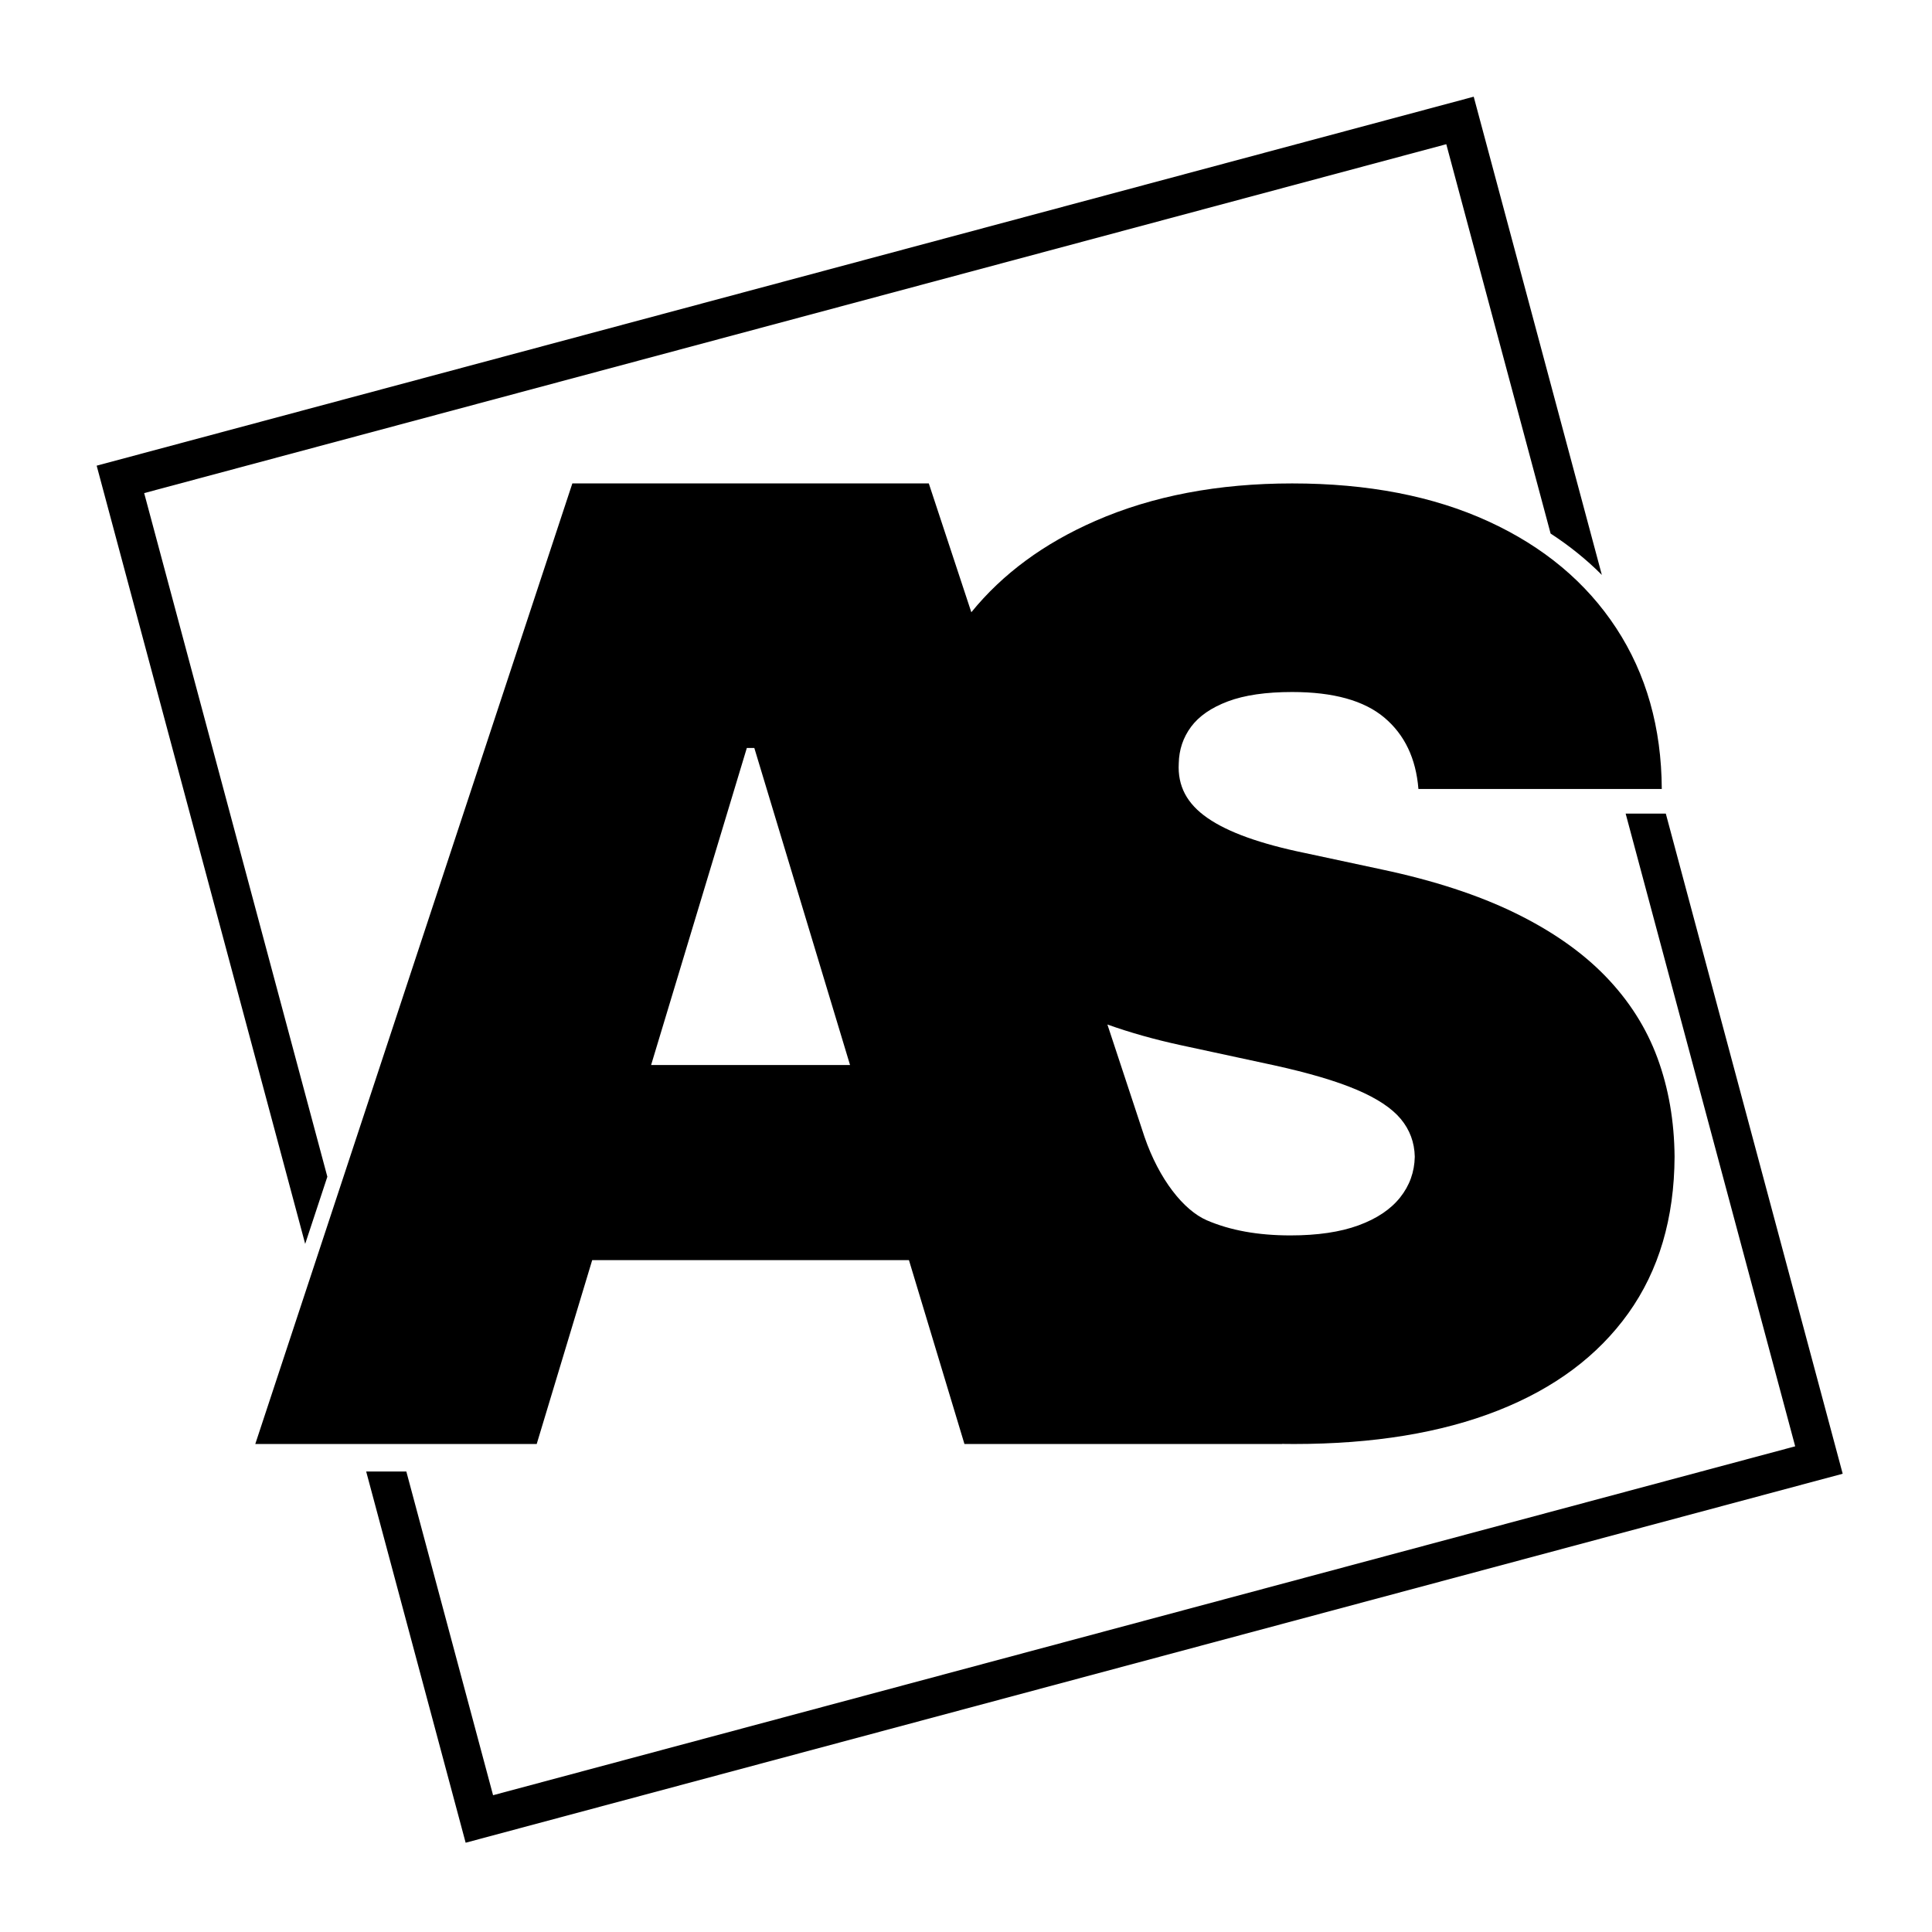 <?xml version="1.0" encoding="UTF-8" standalone="no"?>
<!DOCTYPE svg PUBLIC "-//W3C//DTD SVG 1.1//EN" "http://www.w3.org/Graphics/SVG/1.1/DTD/svg11.dtd">
<svg width="100%" height="100%" viewBox="0 0 500 500" version="1.1" xmlns="http://www.w3.org/2000/svg" xmlns:xlink="http://www.w3.org/1999/xlink" xml:space="preserve" xmlns:serif="http://www.serif.com/" style="fill-rule:evenodd;clip-rule:evenodd;stroke-linejoin:round;stroke-miterlimit:2;">
    <g transform="matrix(9.209,0,0,9.209,-568.29,-707.614)">
        <g transform="matrix(0.548,0,0,0.548,42.873,8.225)">
            <path d="M84.187,156.607C85.787,154.638 87.905,153.077 90.543,151.924C93.475,150.641 96.841,150 100.641,150C104.519,150 107.874,150.649 110.704,151.947C113.535,153.245 115.72,155.071 117.261,157.424C118.801,159.778 119.579,162.526 119.595,165.67L107.115,165.67C106.99,164.106 106.408,162.886 105.368,162.01C104.328,161.134 102.752,160.697 100.641,160.697C99.296,160.697 98.198,160.857 97.345,161.177C96.493,161.498 95.864,161.932 95.457,162.479C95.05,163.027 94.839,163.652 94.824,164.356C94.792,164.935 94.898,165.455 95.14,165.916C95.383,166.377 95.77,166.792 96.301,167.159C96.833,167.527 97.513,167.859 98.342,168.156C99.171,168.453 100.156,168.719 101.298,168.954L105.239,169.798C107.897,170.361 110.173,171.104 112.065,172.026C113.957,172.949 115.505,174.032 116.709,175.275C117.913,176.519 118.801,177.914 119.372,179.462C119.943,181.011 120.236,182.7 120.251,184.529C120.236,187.688 119.446,190.362 117.882,192.552C116.318,194.741 114.086,196.407 111.185,197.548C108.284,198.69 104.801,199.261 100.735,199.261C100.529,199.261 100.324,199.259 100.12,199.256L100.125,199.261L83.834,199.261L80.988,189.832L64.744,189.832L61.898,199.261L47.466,199.261L63.726,150L82.006,150L84.187,156.607ZM91.165,177.748C92.326,178.163 93.577,178.515 94.917,178.806L99.703,179.838C101.485,180.229 102.901,180.647 103.948,181.093C104.996,181.538 105.751,182.039 106.212,182.594C106.673,183.149 106.912,183.794 106.928,184.529C106.912,185.311 106.662,186.007 106.177,186.617C105.692,187.227 104.981,187.704 104.042,188.048C103.104,188.392 101.939,188.564 100.547,188.564C98.89,188.564 97.463,188.306 96.266,187.79C95.07,187.274 93.814,185.683 93.067,183.509L91.165,177.748ZM77.967,179.826L67.765,179.826L72.674,163.566L73.058,163.566L77.967,179.826Z"/>
        </g>
        <g transform="matrix(0.109,0,0,0.109,61.711,76.841)">
            <path d="M429.478,209.749L475.084,379.952L120.048,475.084L94.404,379.381L104.757,379.381L127.119,462.836C127.119,462.836 462.836,372.881 462.836,372.881L419.125,209.749L429.478,209.749ZM412.99,148.214C409.057,144.275 404.655,140.719 399.779,137.549L372.881,37.164L372.881,37.164C372.881,37.164 37.164,127.119 37.164,127.119L84.392,303.376L78.678,320.688L24.916,120.048L379.952,24.916L412.99,148.214Z"/>
        </g>
    </g>
</svg>
